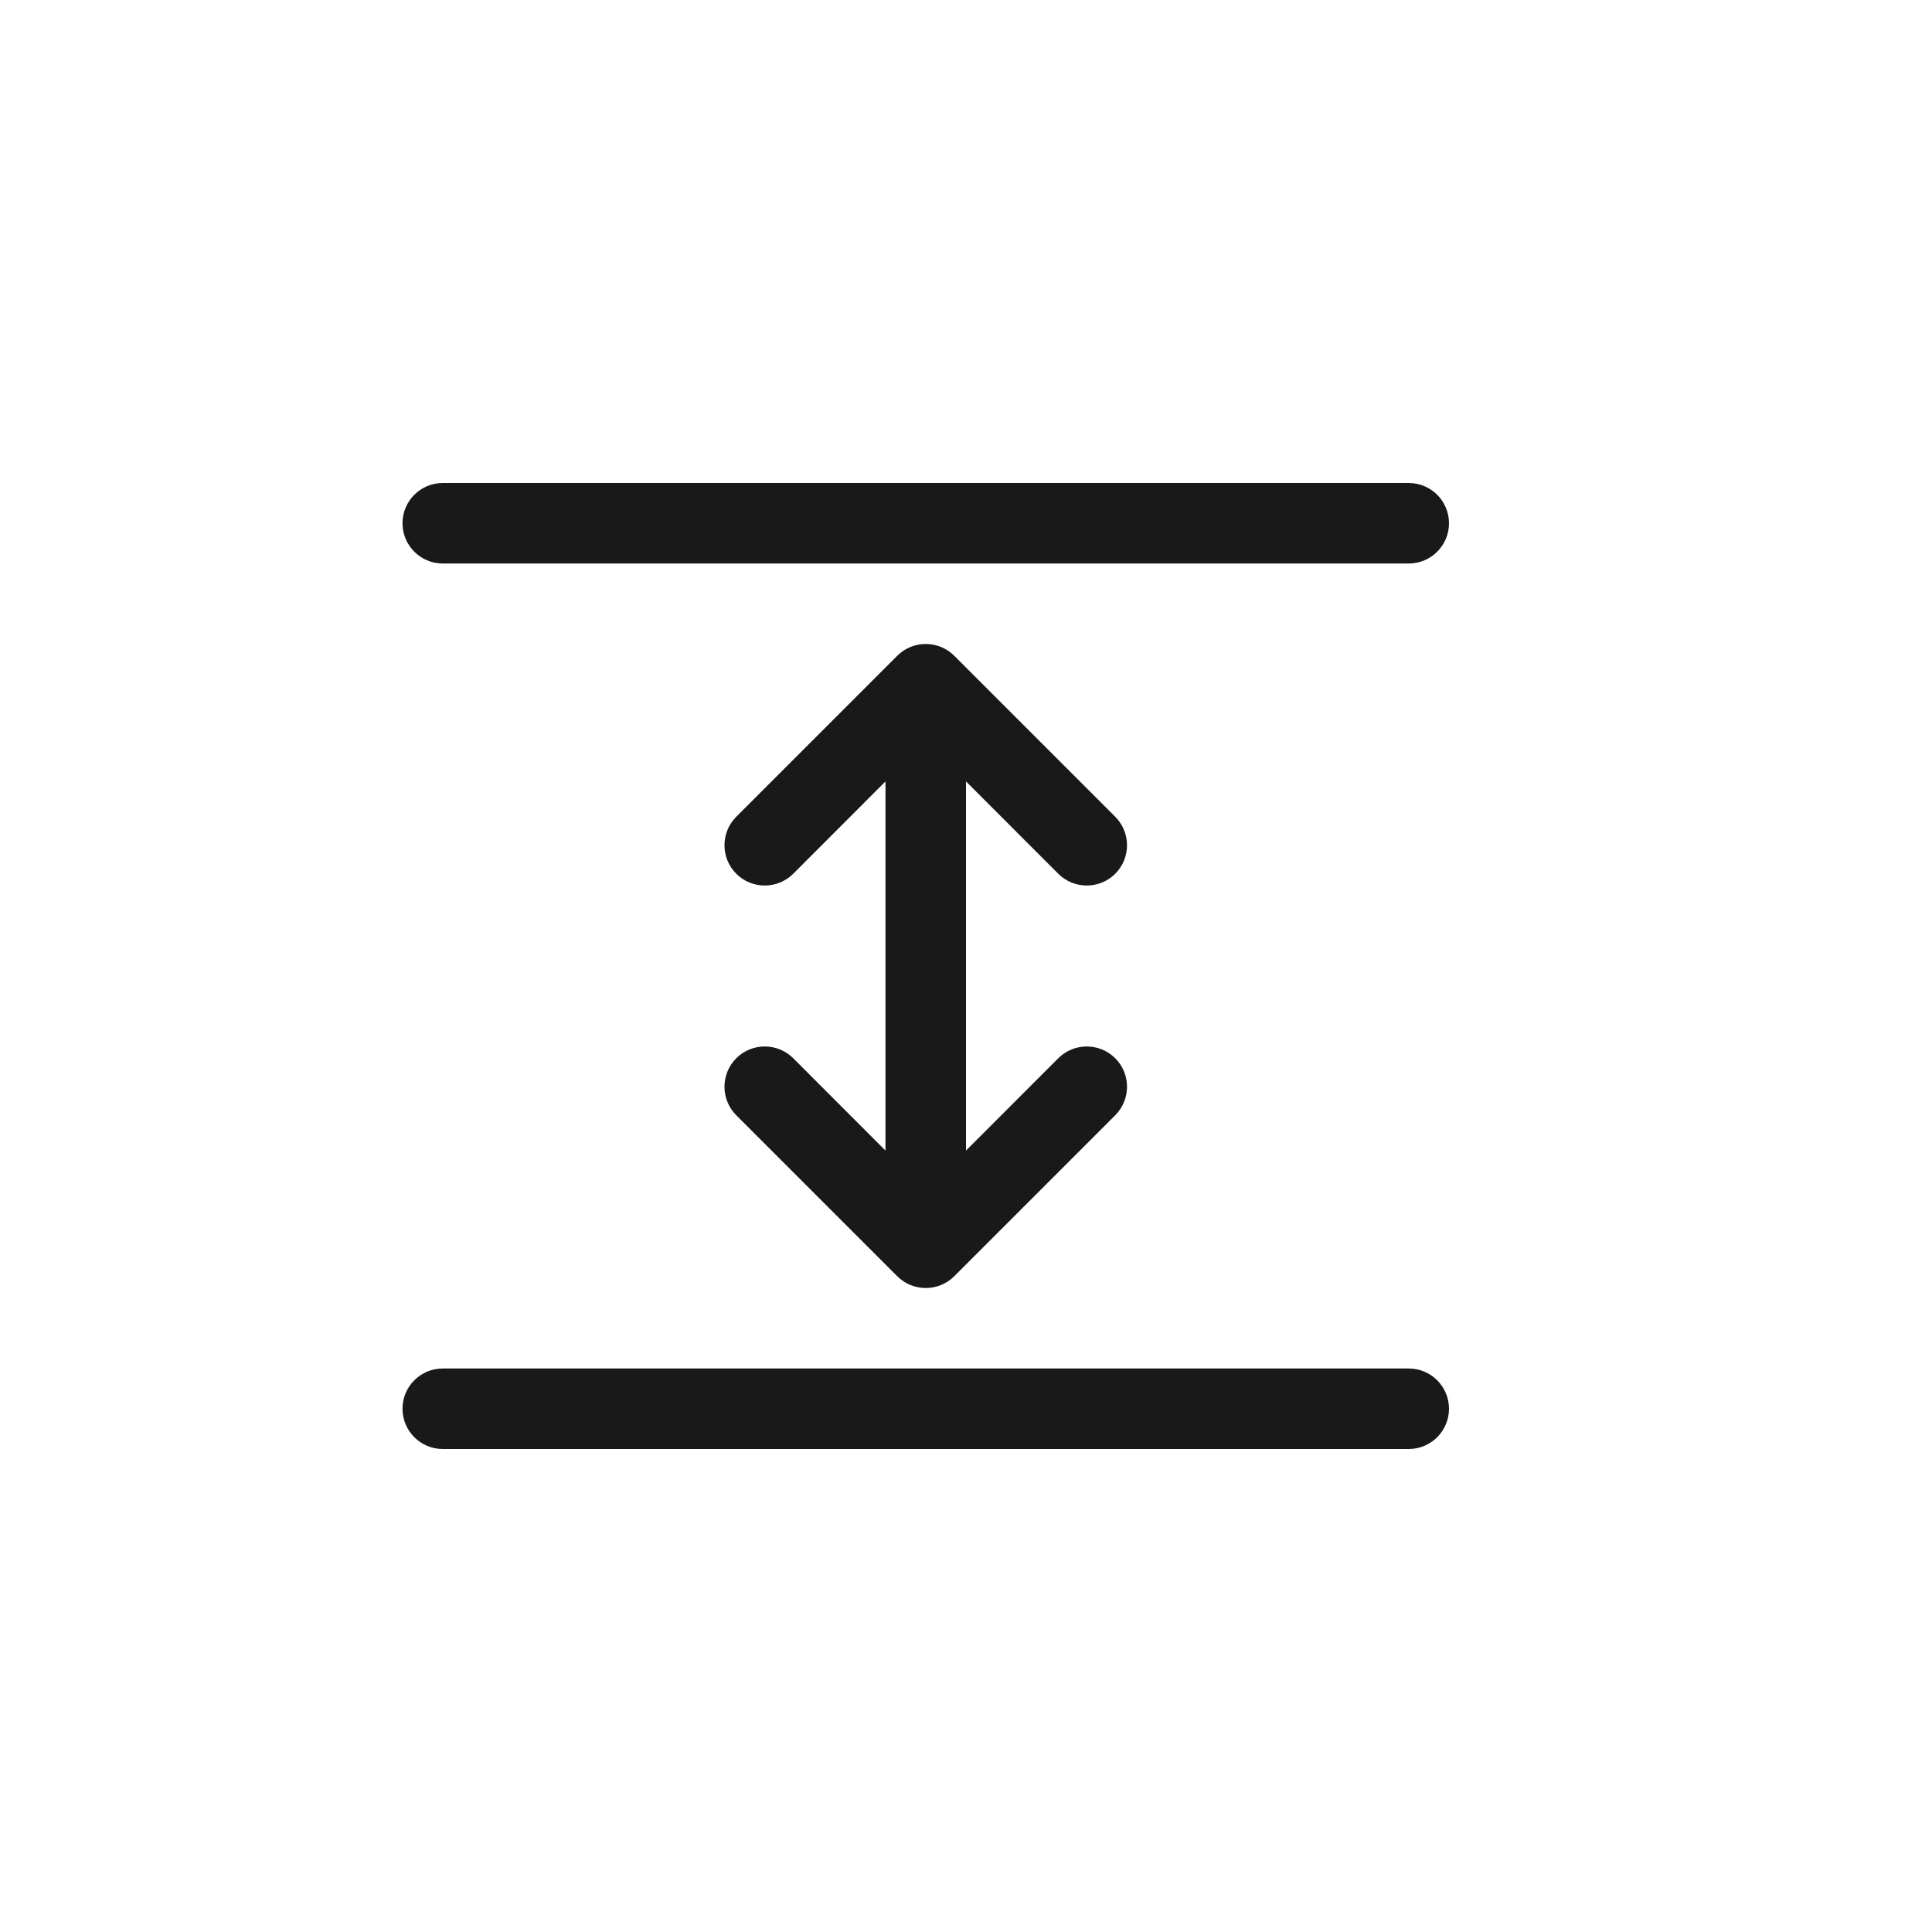 <svg width="24" height="24" viewBox="0 0 24 24" fill="none" xmlns="http://www.w3.org/2000/svg">
<path fill-rule="evenodd" clip-rule="evenodd" d="M5 6.5C5 6.224 5.224 6 5.5 6H17.5C17.776 6 18 6.224 18 6.5C18 6.776 17.776 7 17.5 7H5.5C5.224 7 5 6.776 5 6.5ZM11.146 8.146C11.342 7.951 11.658 7.951 11.854 8.146L13.854 10.146C14.049 10.342 14.049 10.658 13.854 10.854C13.658 11.049 13.342 11.049 13.146 10.854L12 9.707V14.293L13.146 13.146C13.342 12.951 13.658 12.951 13.854 13.146C14.049 13.342 14.049 13.658 13.854 13.854L11.854 15.854C11.658 16.049 11.342 16.049 11.146 15.854L9.146 13.854C8.951 13.658 8.951 13.342 9.146 13.146C9.342 12.951 9.658 12.951 9.854 13.146L11 14.293V9.707L9.854 10.854C9.658 11.049 9.342 11.049 9.146 10.854C8.951 10.658 8.951 10.342 9.146 10.146L11.146 8.146ZM5 17.5C5 17.224 5.224 17 5.5 17H17.5C17.776 17 18 17.224 18 17.5C18 17.776 17.776 18 17.5 18H5.5C5.224 18 5 17.776 5 17.5Z" fill="black" fill-opacity="0.9"/>
</svg>
